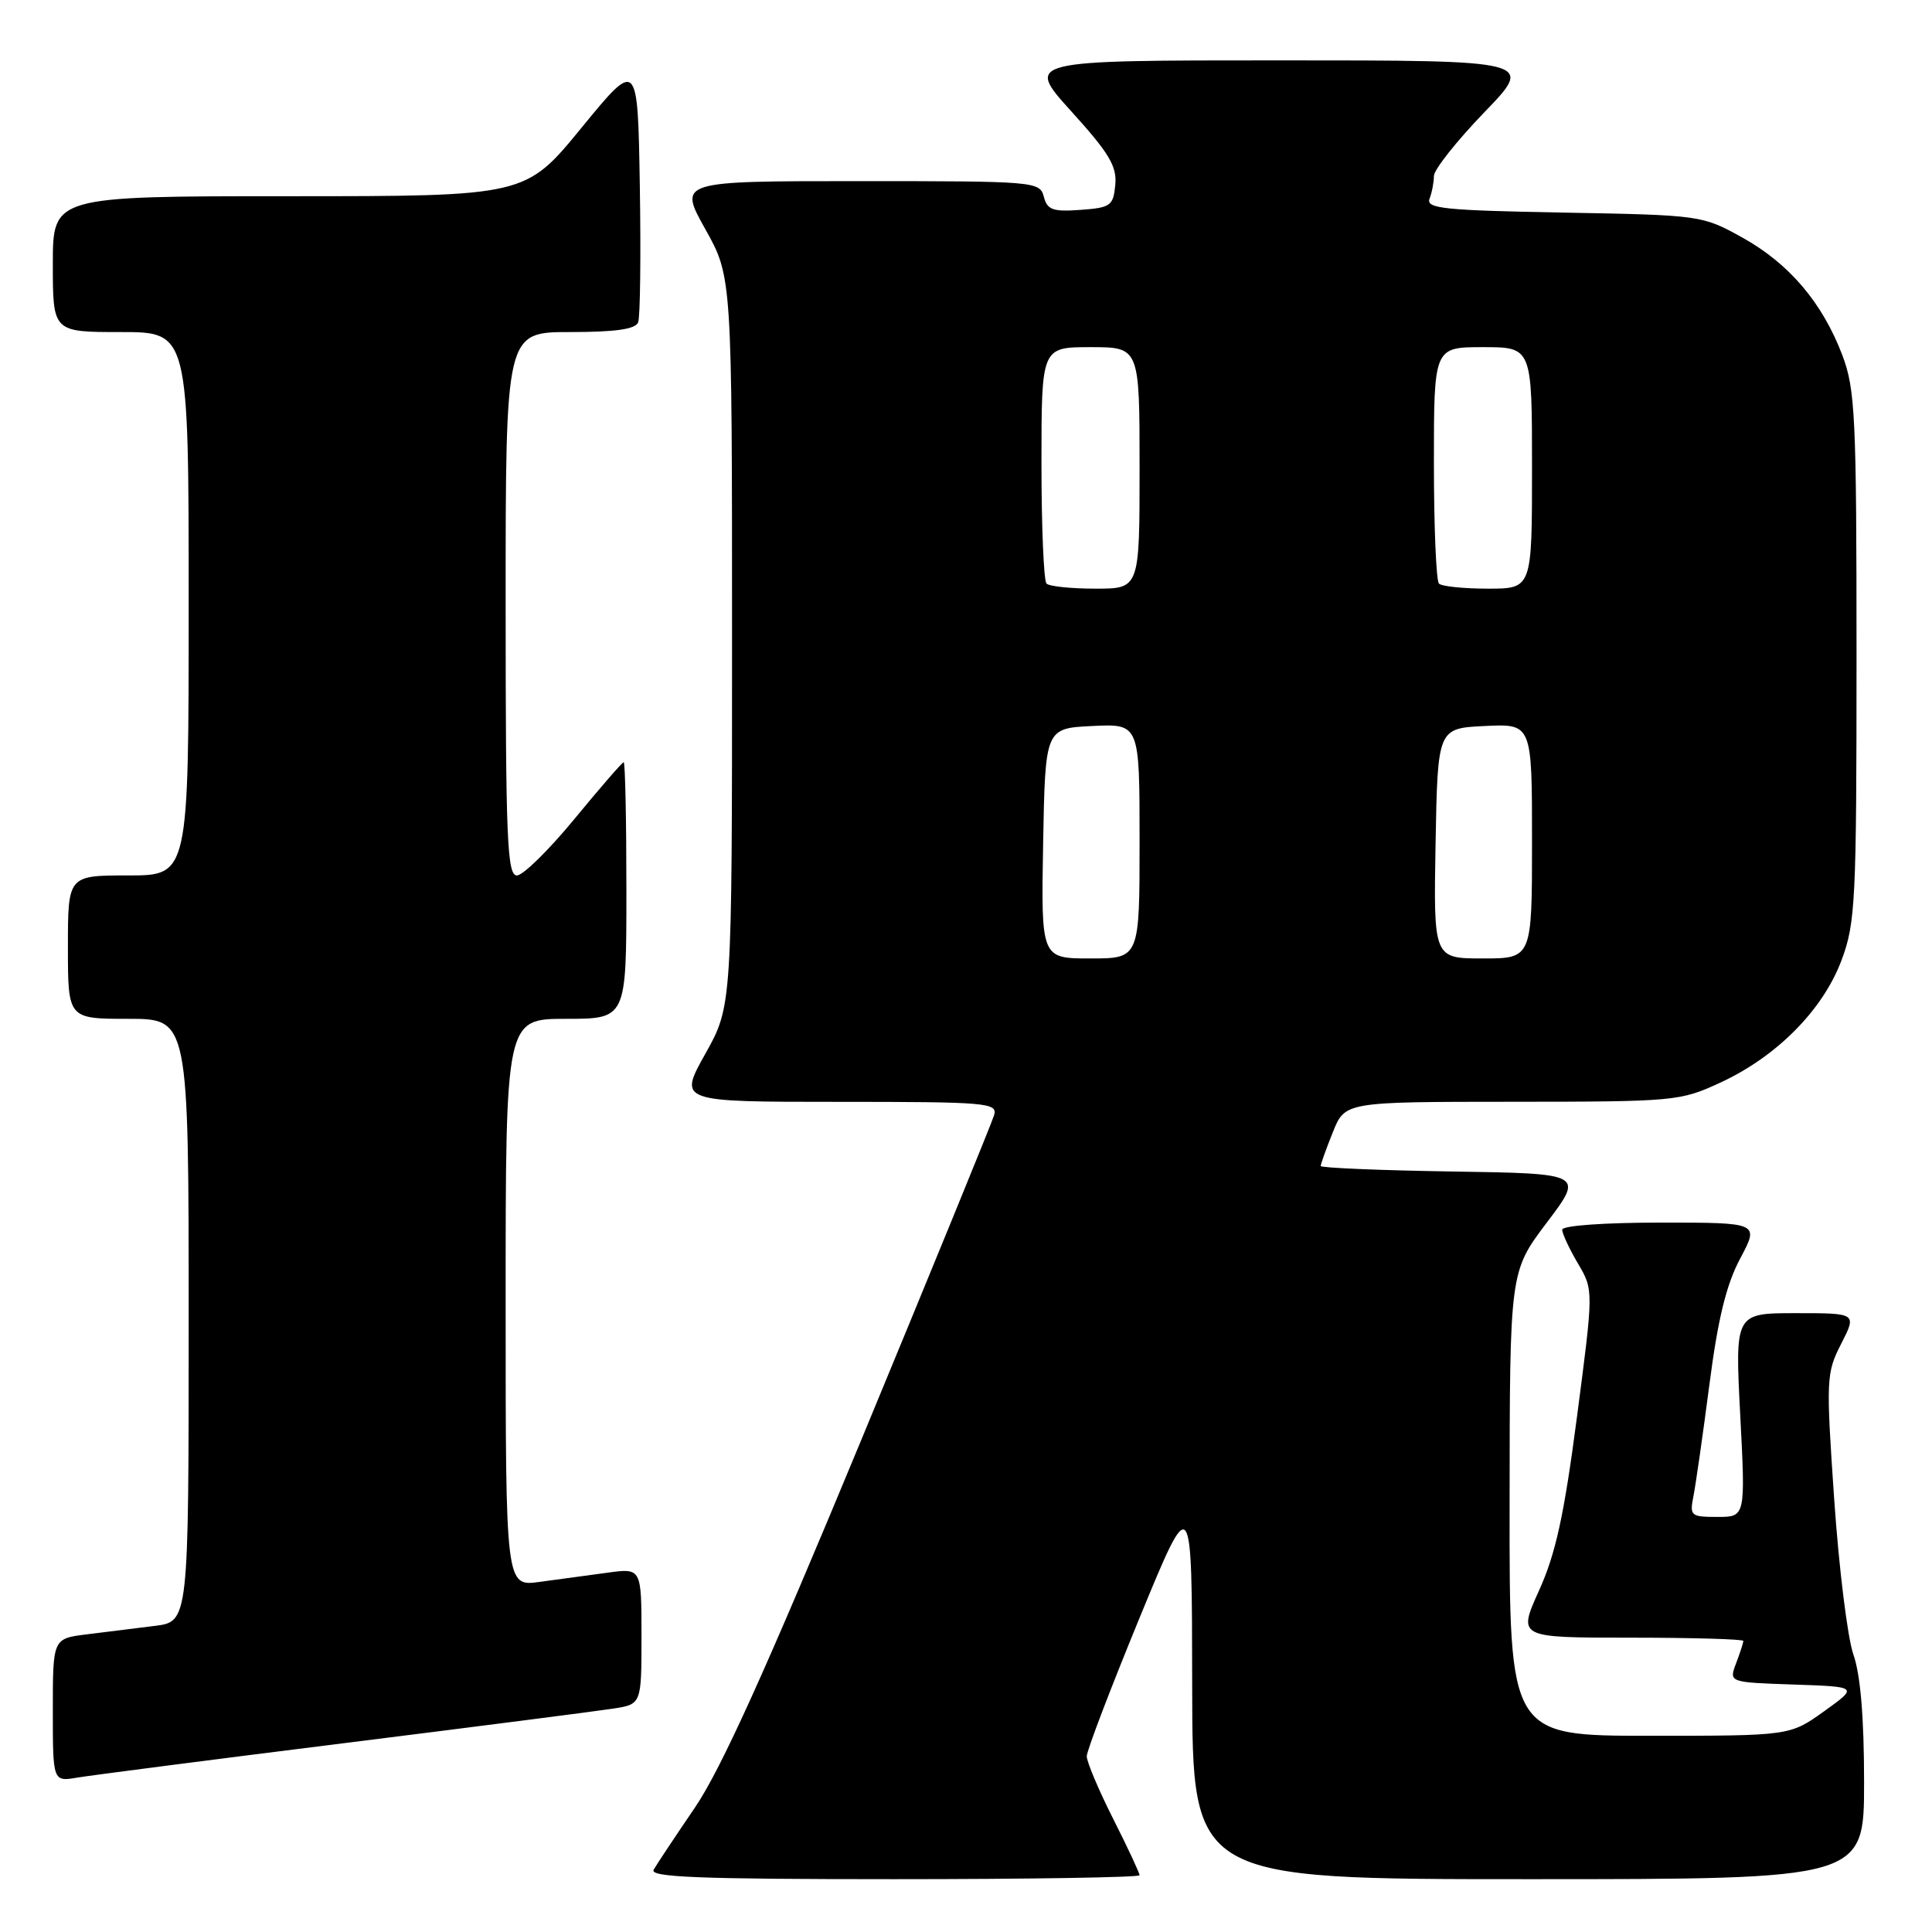 <?xml version="1.0" encoding="UTF-8" standalone="no"?>
<!DOCTYPE svg PUBLIC "-//W3C//DTD SVG 1.1//EN" "http://www.w3.org/Graphics/SVG/1.1/DTD/svg11.dtd" >
<svg xmlns="http://www.w3.org/2000/svg" xmlns:xlink="http://www.w3.org/1999/xlink" version="1.1" viewBox="0 0 256 256">
 <g >
 <path fill="currentColor"
d=" M 151.00 248.48 C 151.00 248.19 149.43 244.82 147.50 241.00 C 145.57 237.18 144.00 233.45 144.00 232.72 C 144.00 231.98 147.14 223.76 150.97 214.44 C 157.94 197.50 157.94 197.50 157.97 223.25 C 158.00 249.00 158.00 249.00 202.50 249.00 C 247.00 249.00 247.00 249.00 247.00 236.13 C 247.00 227.59 246.52 221.90 245.59 219.25 C 244.81 217.05 243.67 207.79 243.04 198.67 C 241.95 182.71 241.98 181.95 243.97 178.05 C 246.04 174.00 246.04 174.00 237.97 174.00 C 229.89 174.00 229.89 174.00 230.59 187.50 C 231.29 201.00 231.29 201.00 227.57 201.00 C 224.04 201.00 223.87 200.86 224.39 198.25 C 224.69 196.74 225.64 190.10 226.50 183.50 C 227.63 174.76 228.74 170.21 230.59 166.75 C 233.12 162.00 233.12 162.00 220.06 162.00 C 212.55 162.00 207.00 162.40 207.00 162.94 C 207.00 163.46 207.94 165.47 209.08 167.41 C 211.16 170.93 211.16 170.93 208.96 187.72 C 207.25 200.79 206.14 205.88 203.93 210.75 C 201.11 217.00 201.11 217.00 216.05 217.00 C 224.27 217.00 231.00 217.20 231.00 217.43 C 231.00 217.67 230.57 219.01 230.04 220.40 C 229.08 222.92 229.08 222.92 237.66 223.21 C 246.24 223.50 246.24 223.50 241.71 226.75 C 237.17 230.00 237.17 230.00 218.59 230.00 C 200.00 230.00 200.00 230.00 200.03 199.25 C 200.05 168.50 200.05 168.50 204.96 162.00 C 209.87 155.50 209.87 155.50 192.44 155.23 C 182.85 155.08 175.00 154.75 175.00 154.50 C 175.00 154.25 175.72 152.23 176.61 150.02 C 178.22 146.00 178.22 146.00 200.36 145.99 C 221.97 145.98 222.63 145.92 228.00 143.43 C 235.45 139.98 241.55 133.81 244.01 127.24 C 245.86 122.31 246.00 119.42 246.00 86.97 C 246.00 55.10 245.83 51.58 244.11 47.04 C 241.46 40.08 237.05 34.90 230.82 31.45 C 225.55 28.53 225.32 28.50 207.17 28.17 C 191.37 27.88 188.93 27.63 189.42 26.34 C 189.74 25.51 190.00 24.15 190.00 23.32 C 190.00 22.49 193.00 18.70 196.66 14.90 C 203.33 8.00 203.33 8.00 169.58 8.00 C 135.84 8.00 135.84 8.00 141.95 14.75 C 146.97 20.29 148.02 22.04 147.78 24.50 C 147.52 27.27 147.17 27.52 143.17 27.81 C 139.50 28.08 138.76 27.81 138.31 26.06 C 137.78 24.05 137.16 24.00 113.83 24.00 C 89.90 24.00 89.90 24.00 93.45 30.35 C 97.00 36.69 97.00 36.69 97.00 85.00 C 97.00 133.31 97.00 133.31 93.45 139.65 C 89.90 146.00 89.90 146.00 111.07 146.00 C 130.75 146.00 132.20 146.12 131.73 147.75 C 131.45 148.71 123.49 168.18 114.04 191.00 C 101.58 221.07 95.54 234.43 92.09 239.50 C 89.47 243.35 87.00 247.06 86.61 247.75 C 86.03 248.74 92.67 249.00 118.44 249.00 C 136.35 249.00 151.00 248.76 151.00 248.48 Z  M 45.50 230.99 C 63.10 228.79 79.19 226.72 81.25 226.40 C 85.00 225.82 85.00 225.82 85.00 216.80 C 85.00 207.77 85.00 207.77 80.50 208.39 C 78.03 208.72 73.97 209.28 71.50 209.61 C 67.00 210.23 67.00 210.23 67.00 172.61 C 67.00 135.00 67.00 135.00 75.00 135.00 C 83.00 135.00 83.00 135.00 83.00 118.00 C 83.00 108.65 82.84 101.00 82.64 101.00 C 82.45 101.00 79.52 104.38 76.13 108.50 C 72.74 112.62 69.31 116.00 68.49 116.00 C 67.20 116.00 67.00 111.20 67.00 80.00 C 67.00 44.00 67.00 44.00 75.53 44.00 C 81.56 44.00 84.21 43.62 84.56 42.71 C 84.83 42.01 84.93 33.87 84.78 24.63 C 84.50 7.84 84.50 7.84 77.06 16.92 C 69.63 26.00 69.63 26.00 38.31 26.00 C 7.00 26.00 7.00 26.00 7.00 35.00 C 7.00 44.00 7.00 44.00 16.00 44.00 C 25.00 44.00 25.00 44.00 25.00 80.00 C 25.00 116.00 25.00 116.00 17.00 116.00 C 9.00 116.00 9.00 116.00 9.00 125.50 C 9.00 135.00 9.00 135.00 17.00 135.00 C 25.00 135.00 25.00 135.00 25.00 174.94 C 25.00 214.88 25.00 214.88 20.50 215.44 C 18.02 215.75 13.98 216.25 11.50 216.56 C 7.00 217.12 7.00 217.12 7.00 226.61 C 7.00 236.09 7.00 236.09 10.25 235.54 C 12.04 235.24 27.90 233.19 45.50 230.99 Z  M 138.22 111.75 C 138.50 96.50 138.50 96.50 144.75 96.20 C 151.00 95.90 151.00 95.90 151.00 111.45 C 151.00 127.00 151.00 127.00 144.47 127.00 C 137.95 127.00 137.95 127.00 138.22 111.75 Z  M 190.22 111.75 C 190.50 96.50 190.50 96.50 196.75 96.20 C 203.00 95.90 203.00 95.90 203.00 111.45 C 203.00 127.00 203.00 127.00 196.47 127.00 C 189.95 127.00 189.95 127.00 190.22 111.75 Z  M 138.67 77.33 C 138.30 76.97 138.00 69.77 138.00 61.33 C 138.00 46.00 138.00 46.00 144.50 46.00 C 151.00 46.00 151.00 46.00 151.00 62.00 C 151.00 78.00 151.00 78.00 145.17 78.00 C 141.96 78.00 139.03 77.70 138.67 77.33 Z  M 190.67 77.33 C 190.30 76.97 190.00 69.77 190.00 61.33 C 190.00 46.00 190.00 46.00 196.50 46.00 C 203.00 46.00 203.00 46.00 203.00 62.00 C 203.00 78.00 203.00 78.00 197.17 78.00 C 193.96 78.00 191.03 77.70 190.67 77.33 Z "/>
</g>
</svg>